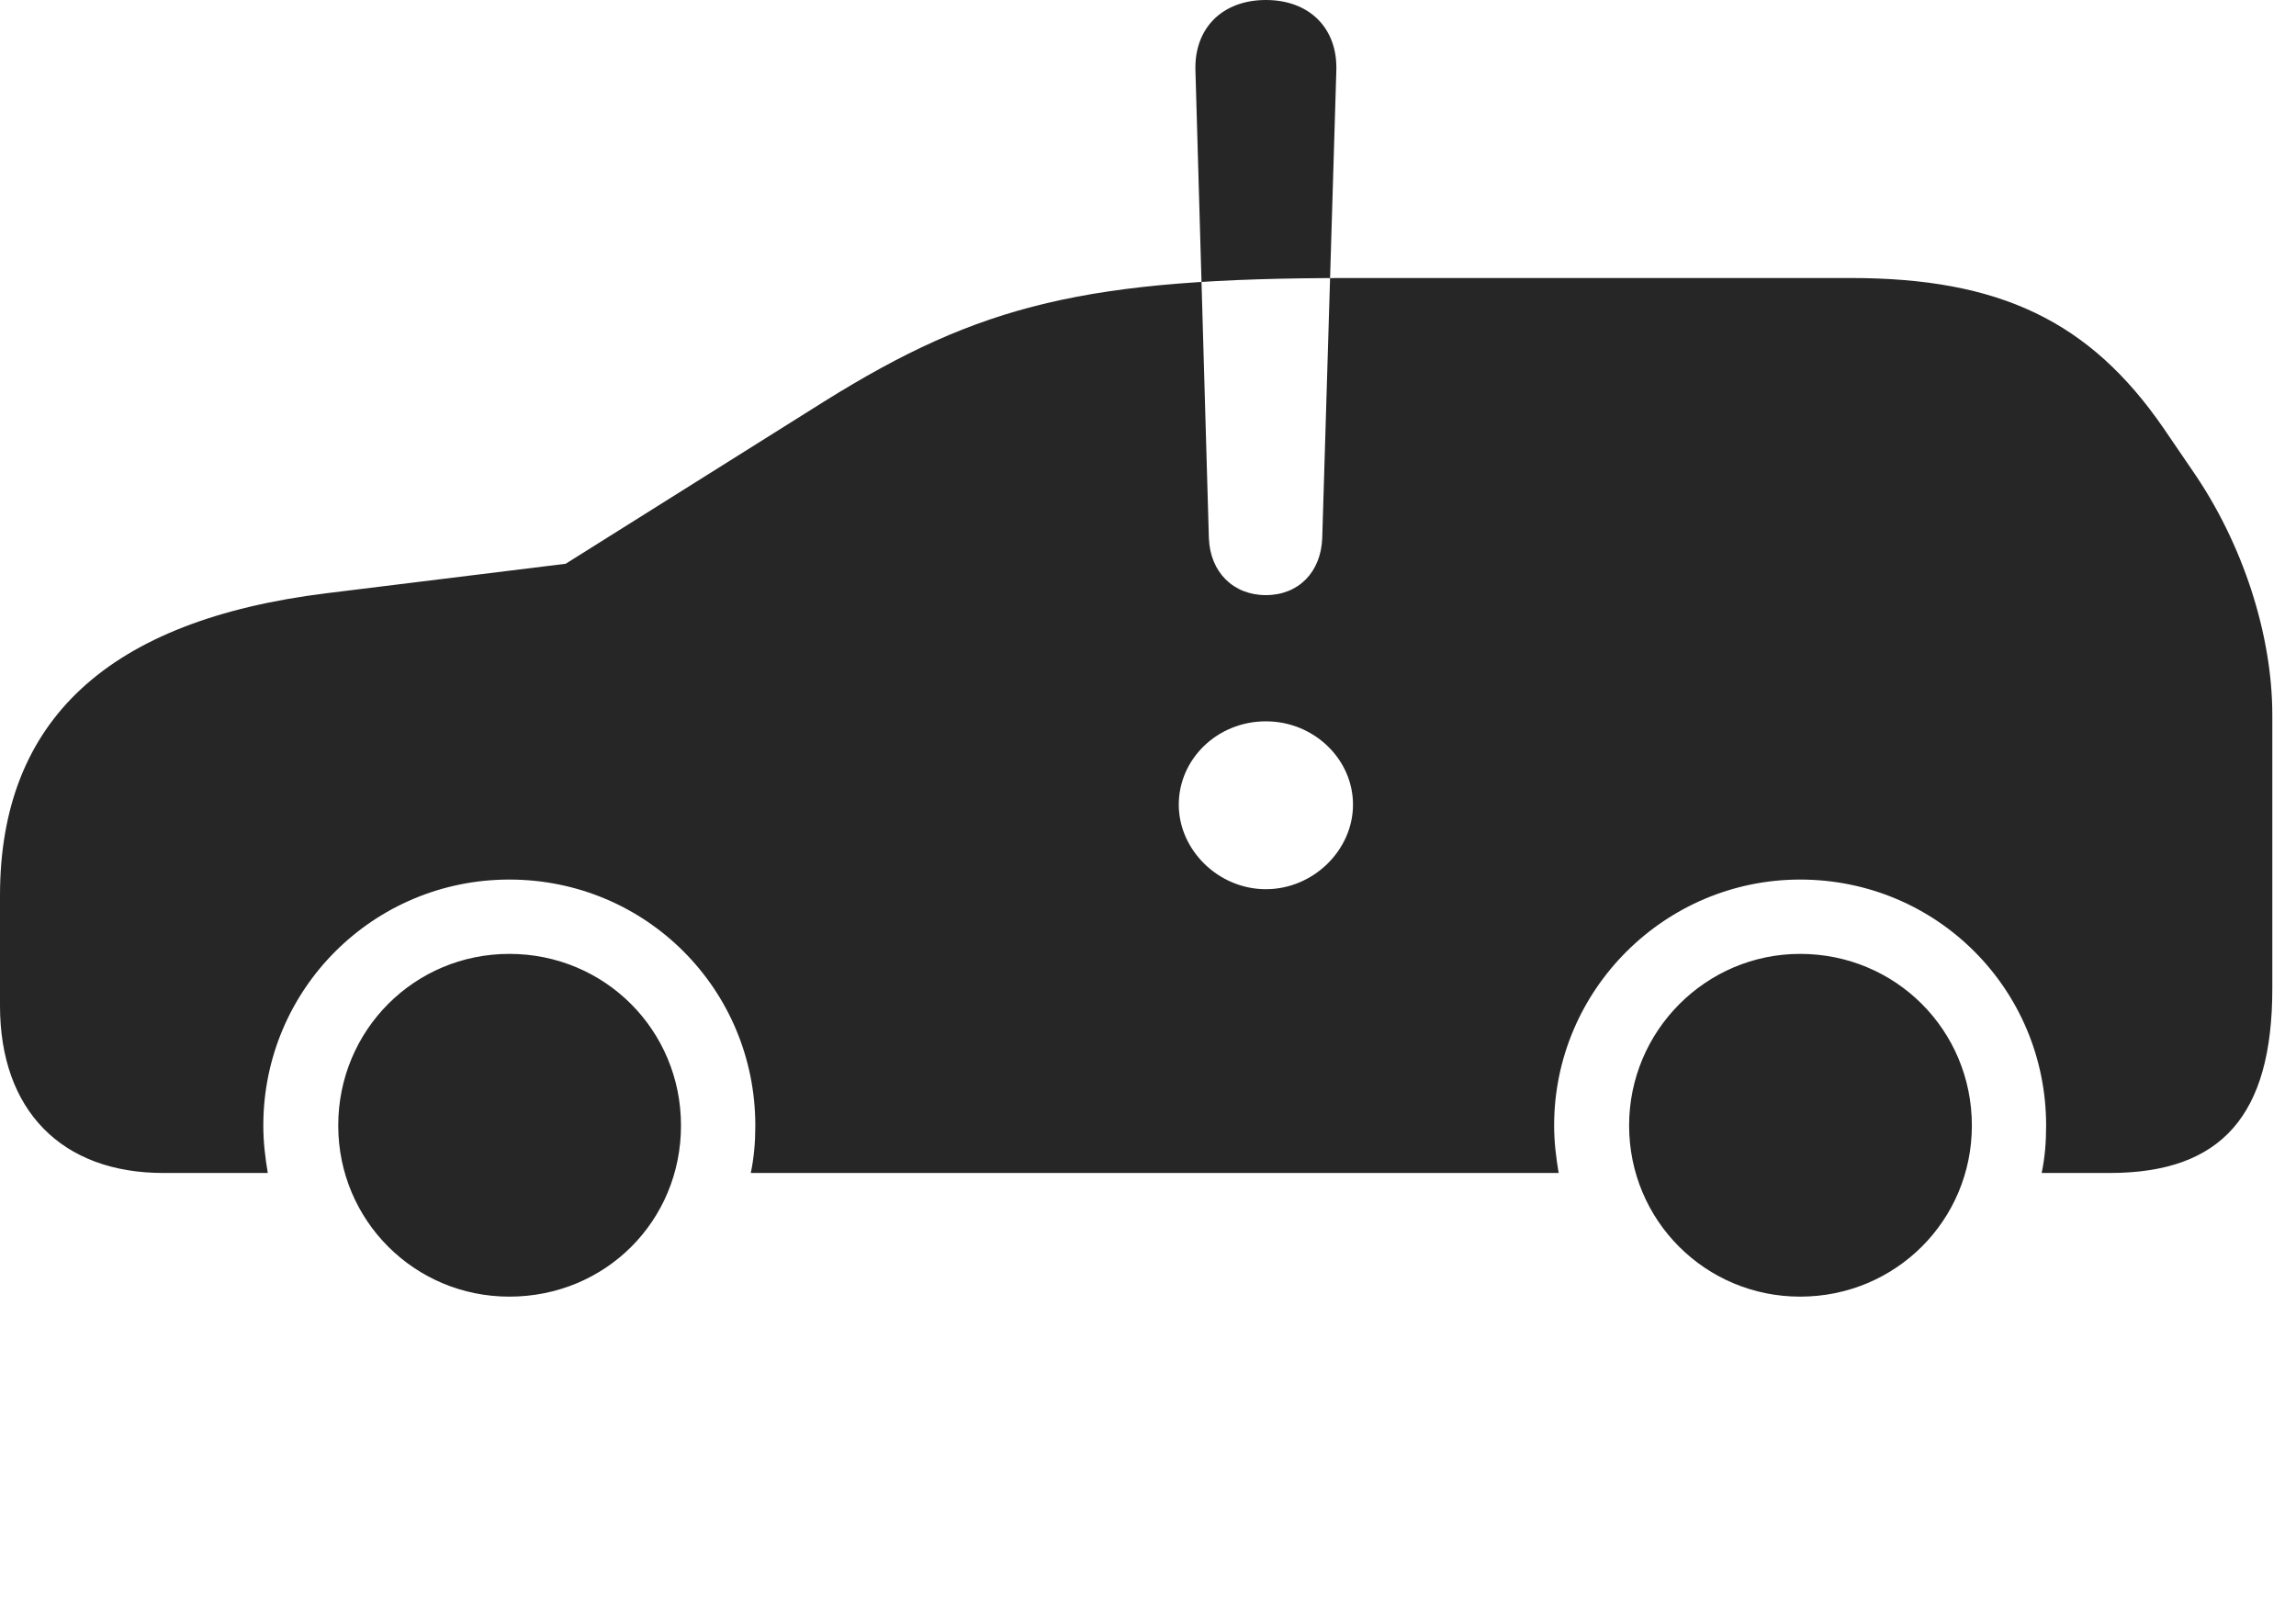 <?xml version="1.0" encoding="UTF-8"?>
<!--Generator: Apple Native CoreSVG 326-->
<!DOCTYPE svg
PUBLIC "-//W3C//DTD SVG 1.1//EN"
       "http://www.w3.org/Graphics/SVG/1.1/DTD/svg11.dtd">
<svg version="1.1" xmlns="http://www.w3.org/2000/svg" xmlns:xlink="http://www.w3.org/1999/xlink" viewBox="0 0 35 24.365">
 <g>
  <rect height="24.365" opacity="0" width="35" x="0" y="0"/>
  <path d="M7.764 19.766C9.229 19.766 10.381 18.613 10.381 17.158C10.381 15.703 9.219 14.541 7.764 14.541C6.318 14.541 5.156 15.703 5.156 17.158C5.156 18.604 6.318 19.766 7.764 19.766ZM27.441 19.766C28.896 19.766 30.059 18.604 30.059 17.158C30.059 15.703 28.896 14.541 27.441 14.541C26.006 14.541 24.834 15.713 24.834 17.158C24.834 18.604 25.996 19.766 27.441 19.766ZM33.418 7.168L32.978 6.523C31.855 4.893 30.479 4.238 28.213 4.238L20.586 4.238C16.562 4.238 14.951 4.629 12.559 6.123L8.623 8.594L4.98 9.043C1.65 9.453 0 10.977 0 13.652L0 15.332C0 16.924 0.938 17.881 2.49 17.881L4.082 17.881C4.043 17.646 4.014 17.412 4.014 17.158C4.014 15.078 5.693 13.408 7.764 13.408C9.844 13.408 11.514 15.078 11.514 17.158C11.514 17.412 11.494 17.646 11.445 17.881L23.76 17.881C23.721 17.646 23.691 17.412 23.691 17.158C23.691 15.088 25.381 13.408 27.441 13.408C29.521 13.408 31.191 15.078 31.191 17.158C31.191 17.412 31.172 17.646 31.123 17.881L32.158 17.881C33.867 17.881 34.639 17.002 34.639 15.068L34.639 10.898C34.639 9.678 34.19 8.281 33.418 7.168ZM19.297 13.555C18.574 13.555 17.969 12.959 17.969 12.266C17.969 11.572 18.555 10.996 19.297 10.996C20.029 10.996 20.625 11.572 20.625 12.266C20.625 12.959 20.02 13.555 19.297 13.555ZM19.297 9.072C18.799 9.072 18.447 8.721 18.428 8.203L18.223 1.074C18.203 0.43 18.633 0 19.297 0C19.961 0 20.391 0.43 20.371 1.074L20.156 8.203C20.137 8.721 19.795 9.072 19.297 9.072Z" fill="black" fill-opacity="0.85"/>
 </g>
</svg>
